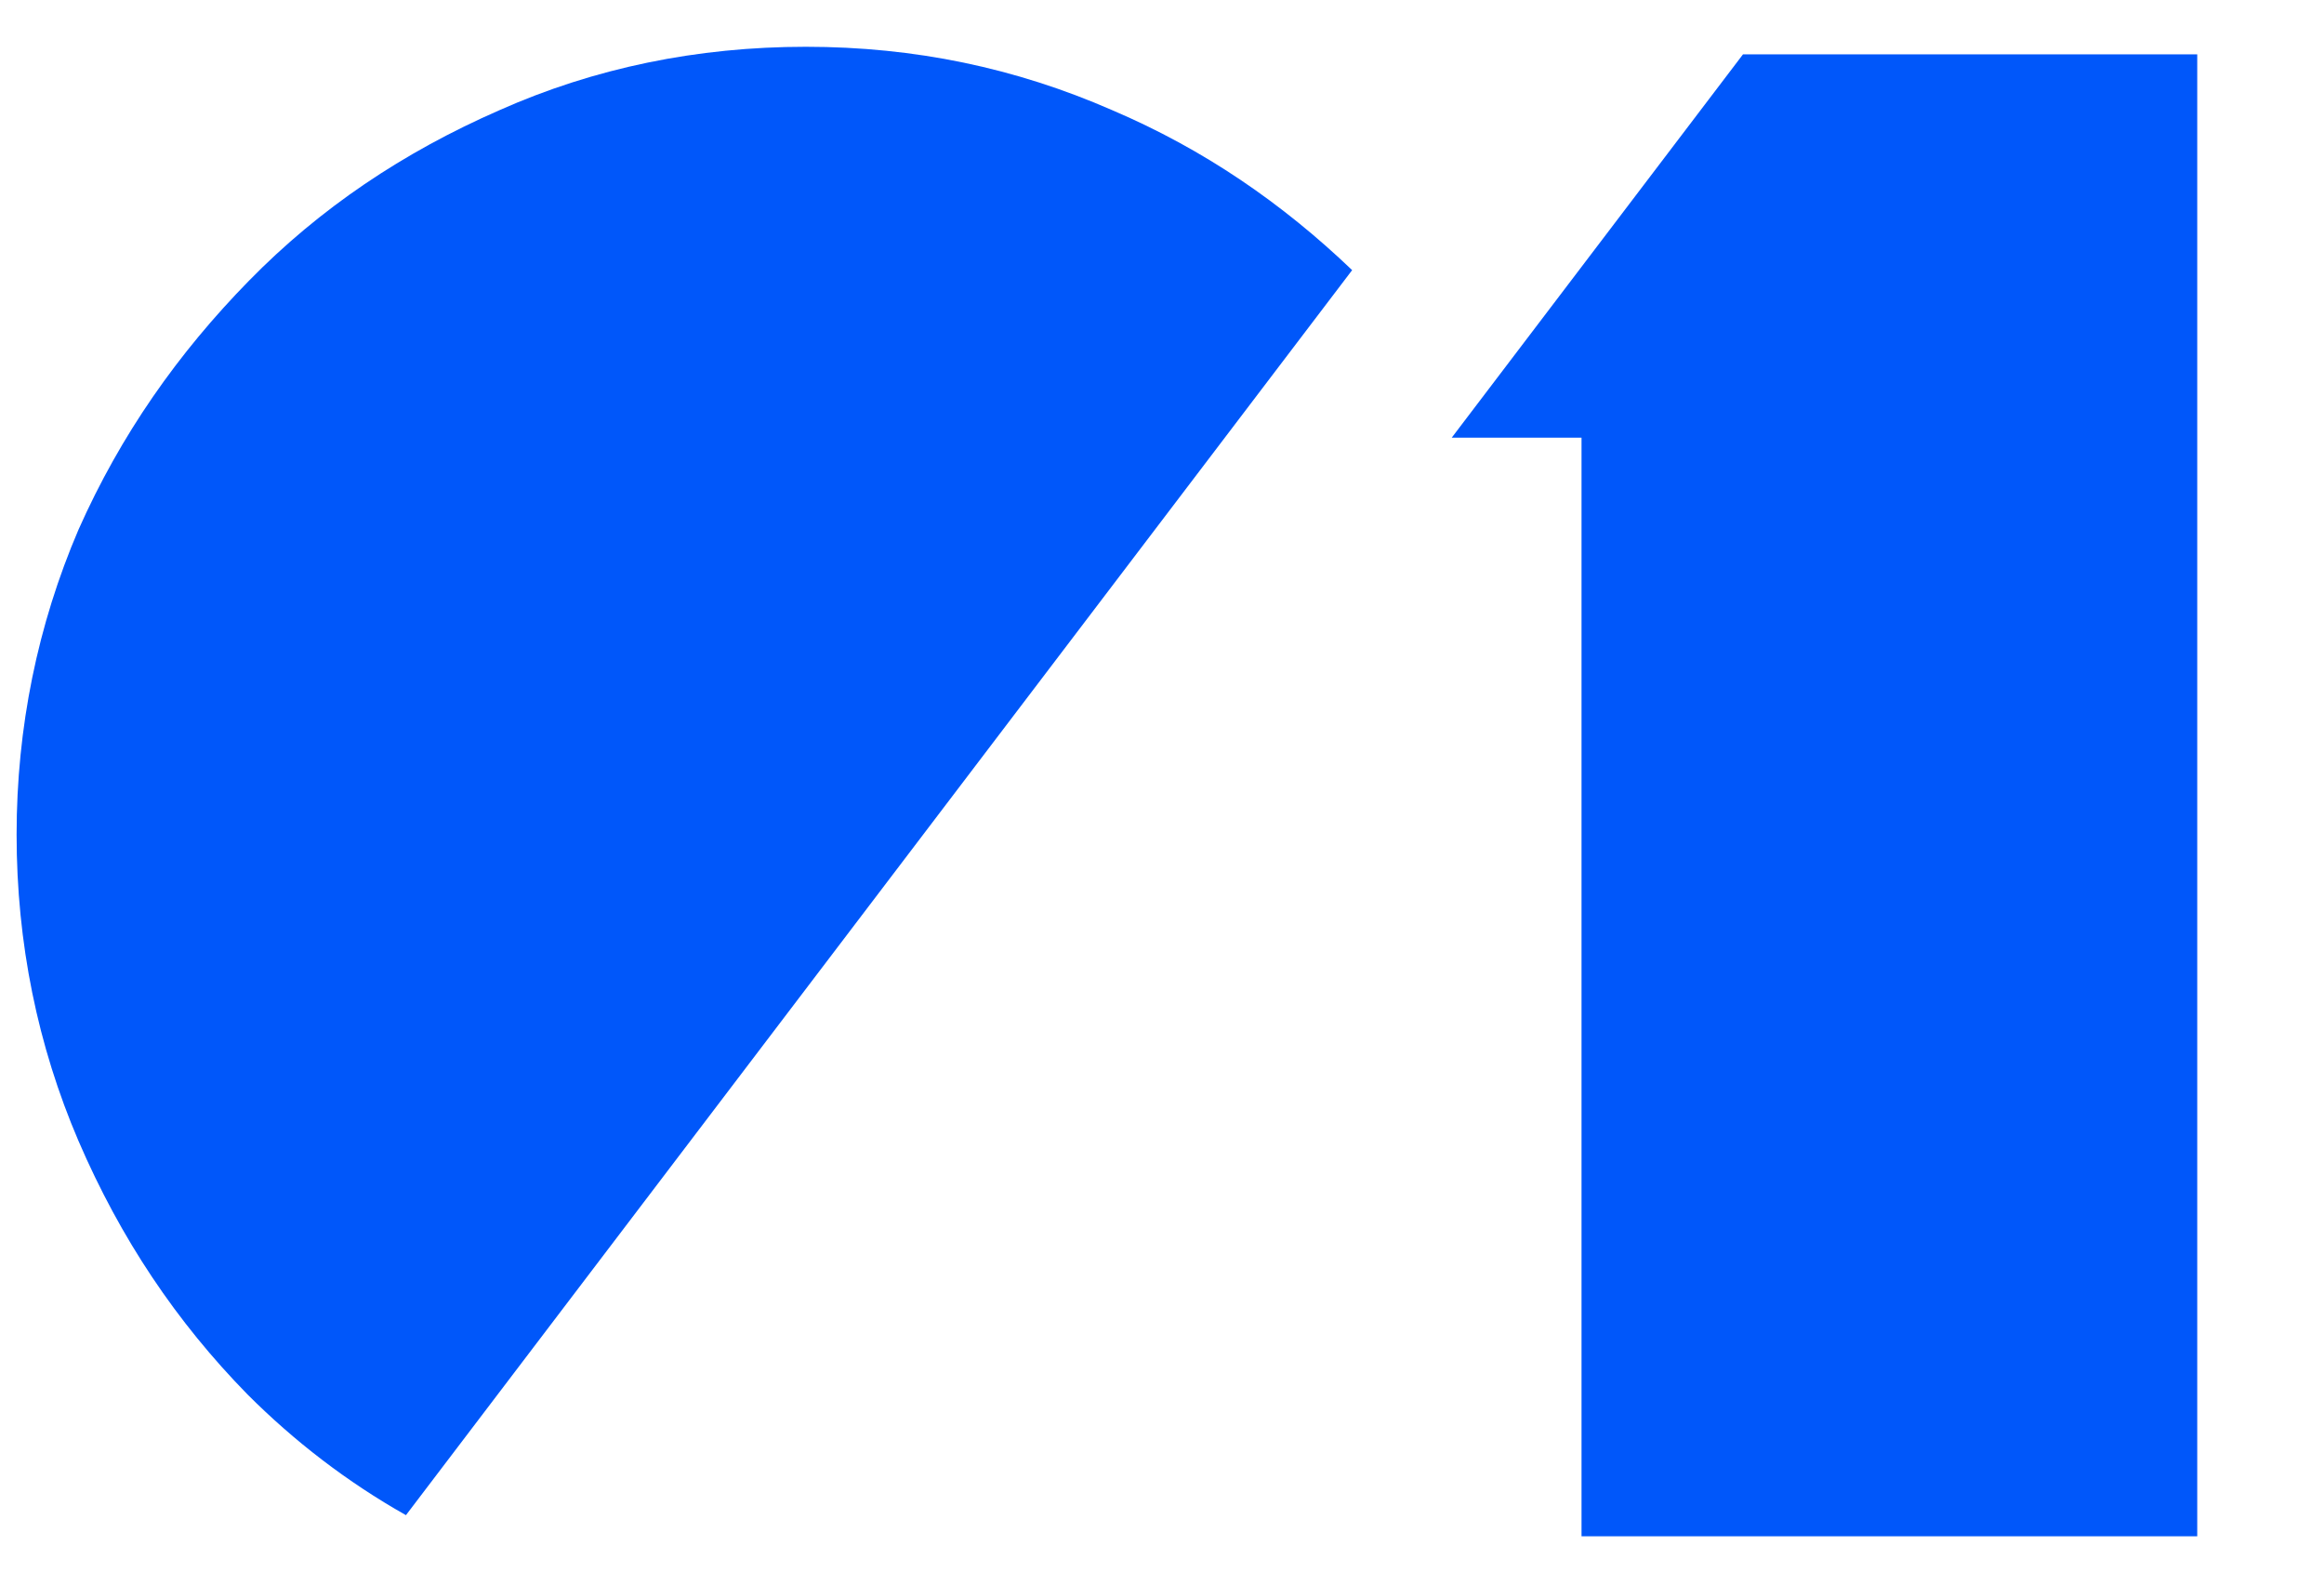 <?xml version="1.0" encoding="utf-8"?>
<!-- Generator: Adobe Illustrator 23.0.1, SVG Export Plug-In . SVG Version: 6.00 Build 0)  -->
<svg version="1.1" id="Layer_1" xmlns="http://www.w3.org/2000/svg" xmlns:xlink="http://www.w3.org/1999/xlink" x="0px" y="0px"
	 viewBox="0 0 154 105" style="enable-background:new 0 0 154 105;" xml:space="preserve">
<style type="text/css">
	.st0{fill:#0057FA;}
</style>
<path class="st0" d="M16.4,92.4c3.1,3.1,6.6,5.8,10.5,8l62.7-82.5c-4.6-4.4-9.8-8-15.9-10.6c-6.4-2.8-13.1-4.2-20.3-4.2
	s-14,1.4-20.3,4.2c-6.4,2.8-11.9,6.5-16.6,11.3S8,28.8,5.2,35.1c-2.7,6.3-4.1,13.1-4.1,20.2c0,7.2,1.4,14,4.1,20.3
	C8,82.1,11.7,87.6,16.4,92.4z"/>
<polygon class="st0" points="96.2,29 104.8,29 104.8,101.8 145.6,101.8 145.6,3.6 115.5,3.6 "/>
</svg>
